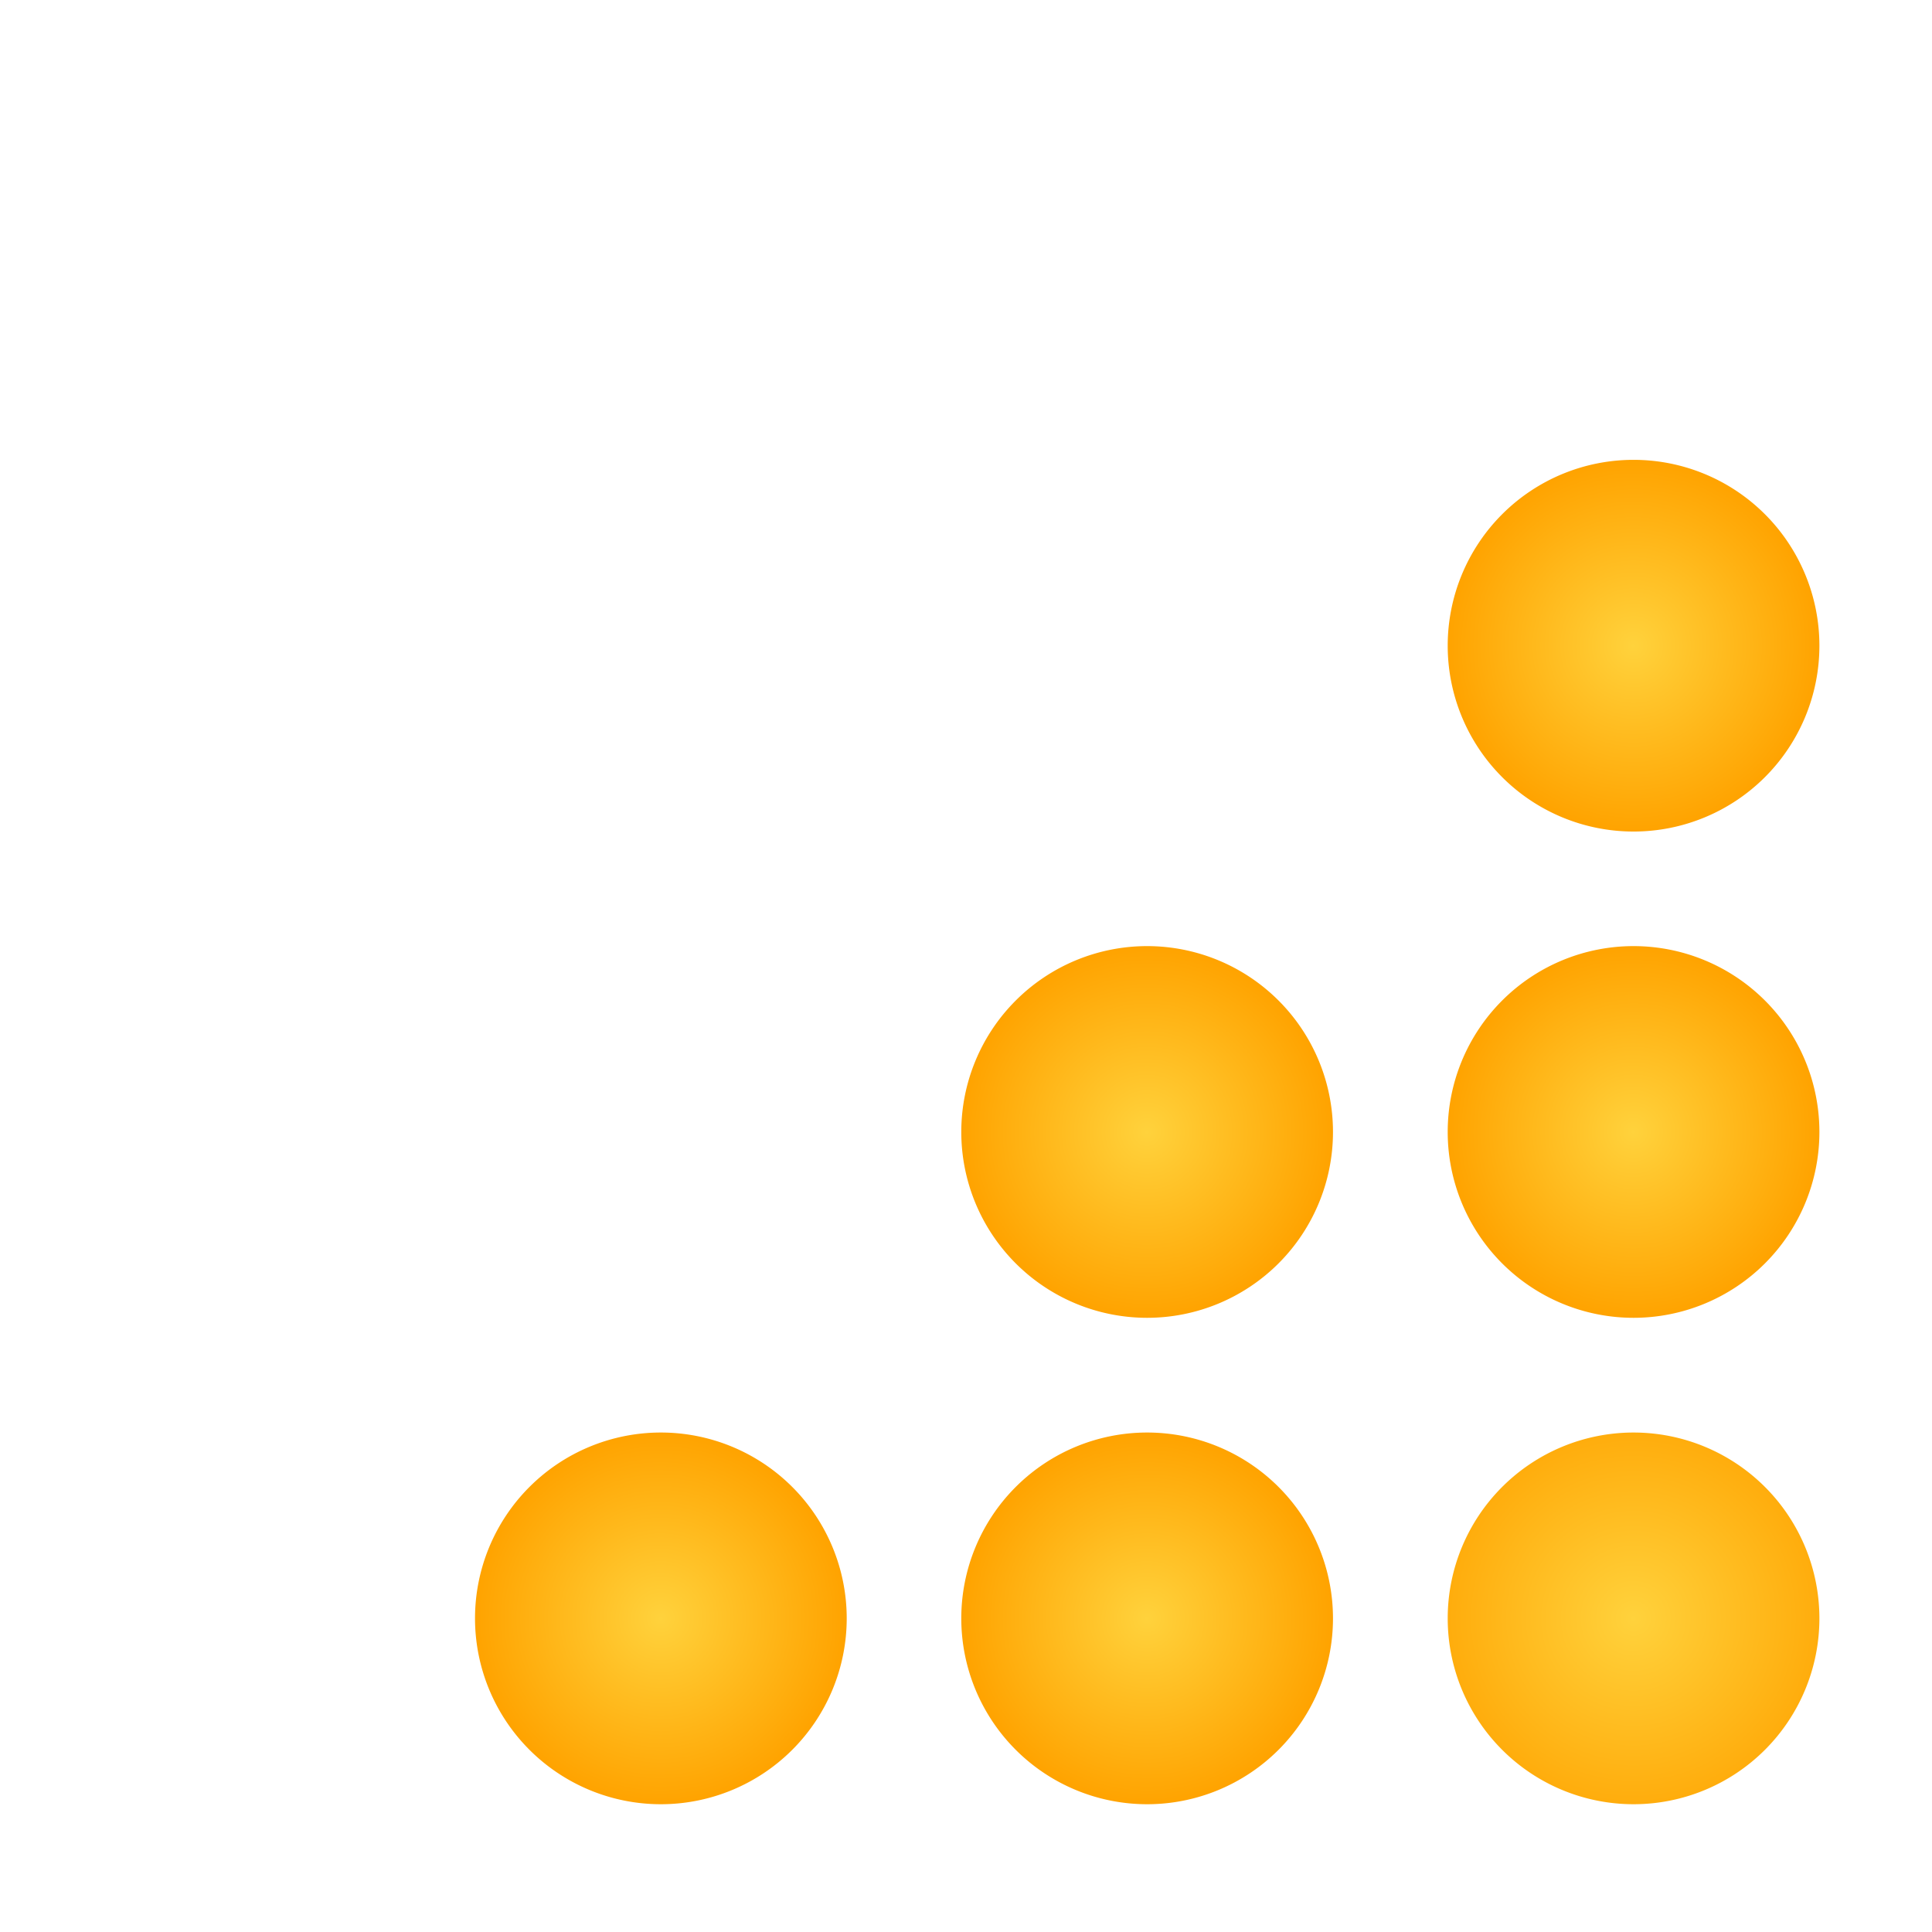 <?xml version="1.0" encoding="UTF-8" standalone="no"?>
<!-- Created with Inkscape (http://www.inkscape.org/) -->

<svg
   xmlns:dc="http://purl.org/dc/elements/1.1/"
   xmlns:cc="http://creativecommons.org/ns#"
   xmlns:rdf="http://www.w3.org/1999/02/22-rdf-syntax-ns#"
   xmlns:svg="http://www.w3.org/2000/svg"
   xmlns="http://www.w3.org/2000/svg"
   xmlns:xlink="http://www.w3.org/1999/xlink"
   xmlns:sodipodi="http://sodipodi.sourceforge.net/DTD/sodipodi-0.dtd"
   xmlns:inkscape="http://www.inkscape.org/namespaces/inkscape"
   width="13"
   height="13"
   id="svg17653"
   version="1.1"
   inkscape:version="0.48+devel r"
   sodipodi:docname="resize-grip.svg">
  <defs
     id="defs17655">
    <linearGradient
       inkscape:collect="always"
       id="linearGradient4085">
      <stop
         style="stop-color:#ffd23c;stop-opacity:1"
         offset="0"
         id="stop4087" />
      <stop
         style="stop-color:#ffa300;stop-opacity:1"
         offset="1"
         id="stop4089" />
    </linearGradient>
    <radialGradient
       inkscape:collect="always"
       xlink:href="#linearGradient4085"
       id="radialGradient4091"
       cx="868.636"
       cy="617.15"
       fx="868.636"
       fy="617.15"
       r="1.9"
       gradientUnits="userSpaceOnUse" />
    <radialGradient
       inkscape:collect="always"
       xlink:href="#linearGradient4085"
       id="radialGradient4112"
       cx="868.636"
       cy="617.15"
       fx="868.636"
       fy="617.15"
       r="1.9"
       gradientUnits="userSpaceOnUse" />
    <radialGradient
       inkscape:collect="always"
       xlink:href="#linearGradient4085"
       id="radialGradient4120"
       cx="868.636"
       cy="617.15"
       fx="868.636"
       fy="617.15"
       r="1.9"
       gradientUnits="userSpaceOnUse" />
    <radialGradient
       inkscape:collect="always"
       xlink:href="#linearGradient4085"
       id="radialGradient4136"
       cx="868.636"
       cy="617.15"
       fx="868.636"
       fy="617.15"
       r="2.4"
       gradientUnits="userSpaceOnUse" />
    <radialGradient
       inkscape:collect="always"
       xlink:href="#linearGradient4085"
       id="radialGradient4144"
       cx="868.636"
       cy="617.15"
       fx="868.636"
       fy="617.15"
       r="1.9"
       gradientUnits="userSpaceOnUse" />
    <radialGradient
       inkscape:collect="always"
       xlink:href="#linearGradient4085"
       id="radialGradient4152"
       cx="868.636"
       cy="617.15"
       fx="868.636"
       fy="617.15"
       r="1.9"
       gradientUnits="userSpaceOnUse" />
  </defs>
  <sodipodi:namedview
     id="base"
     pagecolor="#ffffff"
     bordercolor="#666666"
     borderopacity="1.0"
     inkscape:pageopacity="0.0"
     inkscape:pageshadow="2"
     inkscape:zoom="37.076923"
     inkscape:cx="6.5"
     inkscape:cy="6.5"
     inkscape:current-layer="layer1"
     showgrid="true"
     inkscape:grid-bbox="true"
     inkscape:document-units="px"
     inkscape:window-width="1366"
     inkscape:window-height="708"
     inkscape:window-x="0"
     inkscape:window-y="31"
     inkscape:window-maximized="1" />
  <g
     id="layer1"
     inkscape:label="Layer 1"
     inkscape:groupmode="layer"
     transform="translate(0,-3)">
    <path
       transform="matrix(0.658,0,0,0.658,-560.571,-392.195)"
       d="m 870.537,617.15 a 1.9,1.9 0 1 1 -3.801,0 1.9,1.9 0 1 1 3.801,0 z"
       sodipodi:ry="1.9003495"
       sodipodi:rx="1.9003495"
       sodipodi:cy="617.14966"
       sodipodi:cx="868.63647"
       id="path5513"
       style="fill:url(#radialGradient4136);fill-opacity:1;stroke:none;display:inline;enable-background:new"
       sodipodi:type="arc" />
    <path
       sodipodi:type="arc"
       style="fill:url(#radialGradient4144);fill-opacity:1.0;stroke:none;display:inline;enable-background:new"
       id="path5515"
       sodipodi:cx="868.63647"
       sodipodi:cy="617.14966"
       sodipodi:rx="1.9003495"
       sodipodi:ry="1.9003495"
       d="m 870.537,617.15 a 1.9,1.9 0 1 1 -3.801,0 1.9,1.9 0 1 1 3.801,0 z"
       transform="matrix(0.658,0,0,0.658,-563.844,-392.195)" />
    <path
       sodipodi:type="arc"
       style="fill:url(#radialGradient4120);fill-opacity:1.0;stroke:none;display:inline;enable-background:new"
       id="path5517"
       sodipodi:cx="868.63647"
       sodipodi:cy="617.14966"
       sodipodi:rx="1.9003495"
       sodipodi:ry="1.9003495"
       d="m 870.537,617.15 a 1.9,1.9 0 1 1 -3.801,0 1.9,1.9 0 1 1 3.801,0 z"
       transform="matrix(0.658,0,0,0.658,-560.571,-395.468)" />
    <path
       transform="matrix(0.658,0,0,0.658,-560.571,-398.74)"
       d="m 870.537,617.15 a 1.9,1.9 0 1 1 -3.801,0 1.9,1.9 0 1 1 3.801,0 z"
       sodipodi:ry="1.9003495"
       sodipodi:rx="1.9003495"
       sodipodi:cy="617.14966"
       sodipodi:cx="868.63647"
       id="path5519"
       style="fill:url(#radialGradient4091);fill-opacity:1;stroke:none;display:inline;enable-background:new"
       sodipodi:type="arc" />
    <path
       transform="matrix(0.658,0,0,0.658,-567.116,-392.195)"
       d="m 870.537,617.15 a 1.9,1.9 0 1 1 -3.801,0 1.9,1.9 0 1 1 3.801,0 z"
       sodipodi:ry="1.9003495"
       sodipodi:rx="1.9003495"
       sodipodi:cy="617.14966"
       sodipodi:cx="868.63647"
       id="path5521"
       style="fill:url(#radialGradient4152);fill-opacity:1.0;stroke:none;display:inline;enable-background:new"
       sodipodi:type="arc" />
    <path
       transform="matrix(0.658,0,0,0.658,-563.844,-395.468)"
       d="m 870.537,617.15 a 1.9,1.9 0 1 1 -3.801,0 1.9,1.9 0 1 1 3.801,0 z"
       sodipodi:ry="1.9003495"
       sodipodi:rx="1.9003495"
       sodipodi:cy="617.14966"
       sodipodi:cx="868.63647"
       id="path5523"
       style="fill:url(#radialGradient4112);fill-opacity:1.0;stroke:none;display:inline;enable-background:new"
       sodipodi:type="arc" />
  </g>
</svg>
